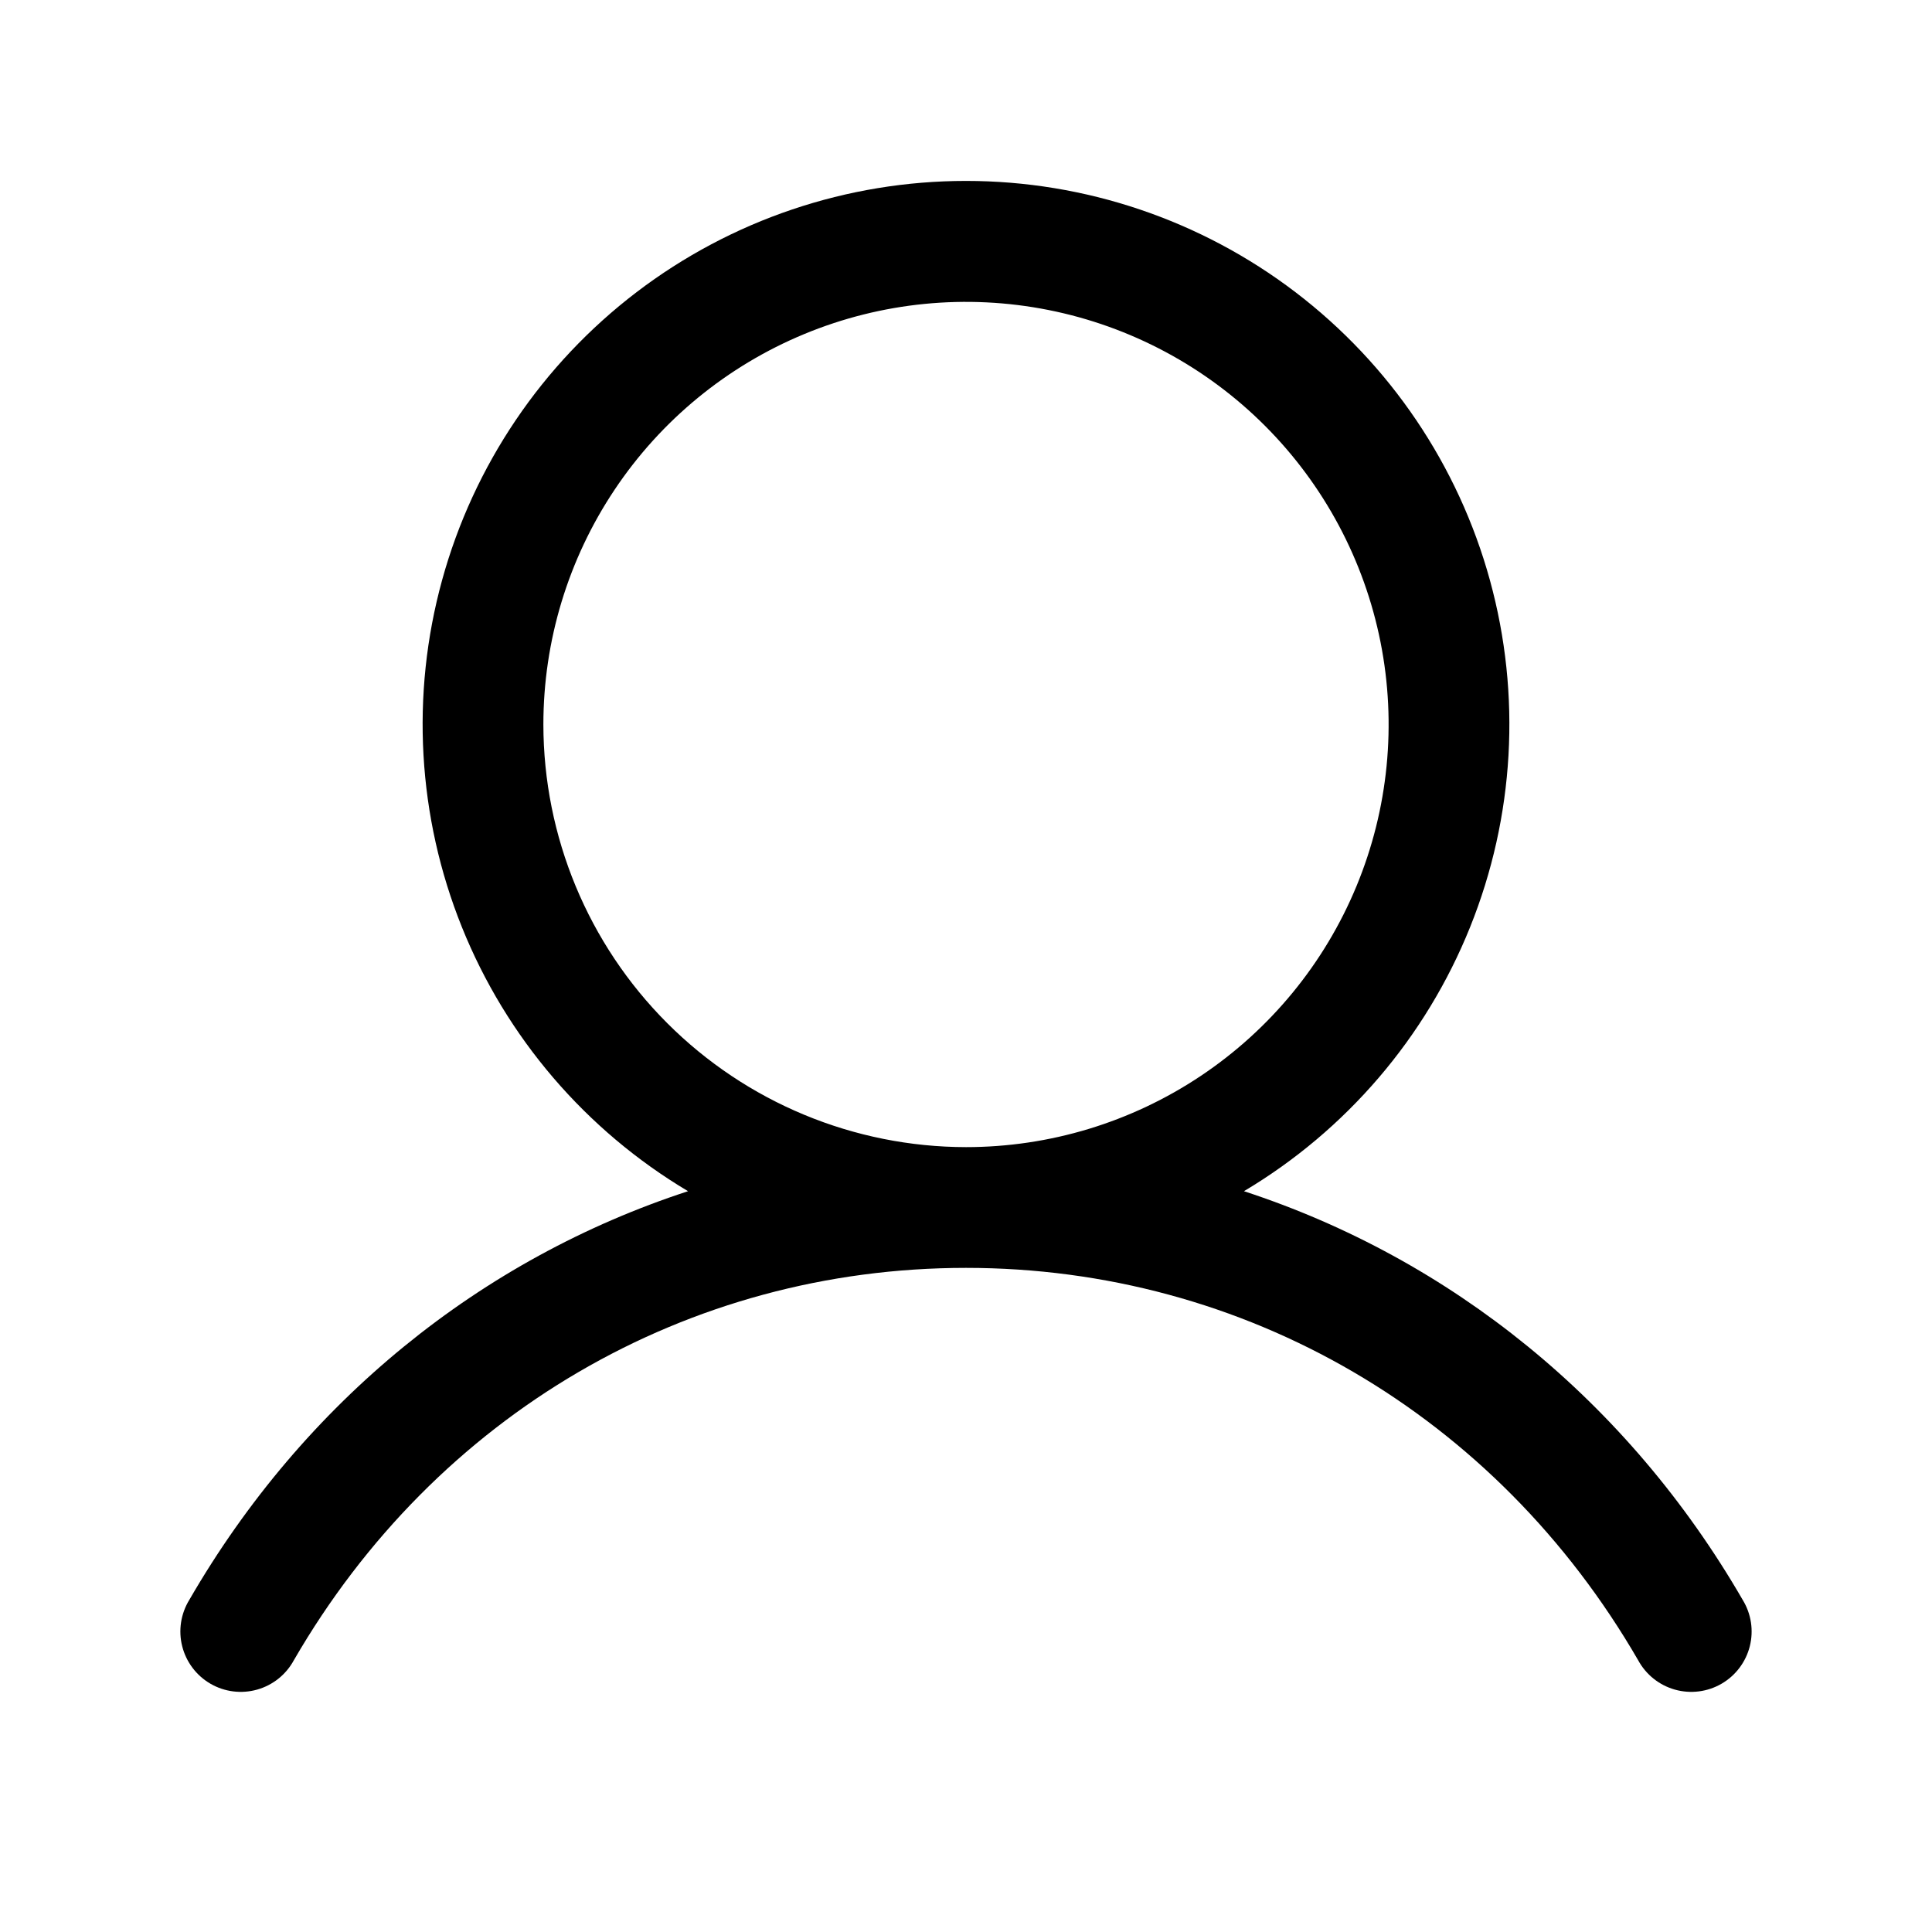 <svg width="256" height="256" viewBox="0 0 256 256" fill="none" xmlns="http://www.w3.org/2000/svg">
<path d="M230.92 212C215.69 185.67 192.22 166.79 164.83 157.84C178.378 149.774 188.904 137.485 194.792 122.858C200.679 108.231 201.603 92.076 197.42 76.873C193.238 61.671 184.181 48.262 171.64 38.705C159.098 29.148 143.767 23.973 128 23.973C112.232 23.973 96.901 29.148 84.36 38.705C71.819 48.262 62.762 61.671 58.579 76.873C54.397 92.076 55.32 108.231 61.208 122.858C67.095 137.485 77.621 149.774 91.17 157.84C63.78 166.78 40.31 185.66 25.08 212C24.521 212.911 24.151 213.924 23.99 214.98C23.83 216.036 23.882 217.114 24.145 218.149C24.408 219.185 24.875 220.157 25.52 221.009C26.164 221.861 26.973 222.575 27.898 223.11C28.823 223.644 29.846 223.988 30.906 224.12C31.966 224.253 33.042 224.172 34.07 223.882C35.098 223.592 36.058 223.099 36.893 222.433C37.727 221.766 38.42 220.939 38.93 220C57.77 187.44 91.07 168 128 168C164.93 168 198.23 187.44 217.07 220C217.58 220.939 218.272 221.766 219.107 222.433C219.942 223.099 220.901 223.592 221.93 223.882C222.958 224.172 224.034 224.253 225.094 224.12C226.154 223.988 227.176 223.644 228.102 223.11C229.027 222.575 229.835 221.861 230.48 221.009C231.124 220.157 231.592 219.185 231.855 218.149C232.117 217.114 232.17 216.036 232.009 214.98C231.849 213.924 231.478 212.911 230.92 212ZM72 96C72 84.924 75.284 74.097 81.438 64.888C87.591 55.679 96.337 48.501 106.57 44.263C116.802 40.024 128.062 38.915 138.925 41.076C149.788 43.237 159.766 48.57 167.598 56.402C175.429 64.234 180.763 74.212 182.924 85.075C185.085 95.938 183.976 107.197 179.737 117.43C175.499 127.663 168.321 136.409 159.112 142.562C149.903 148.716 139.076 152 128 152C113.153 151.984 98.918 146.079 88.419 135.58C77.921 125.082 72.016 110.847 72 96Z" fill="black"/>
</svg>
